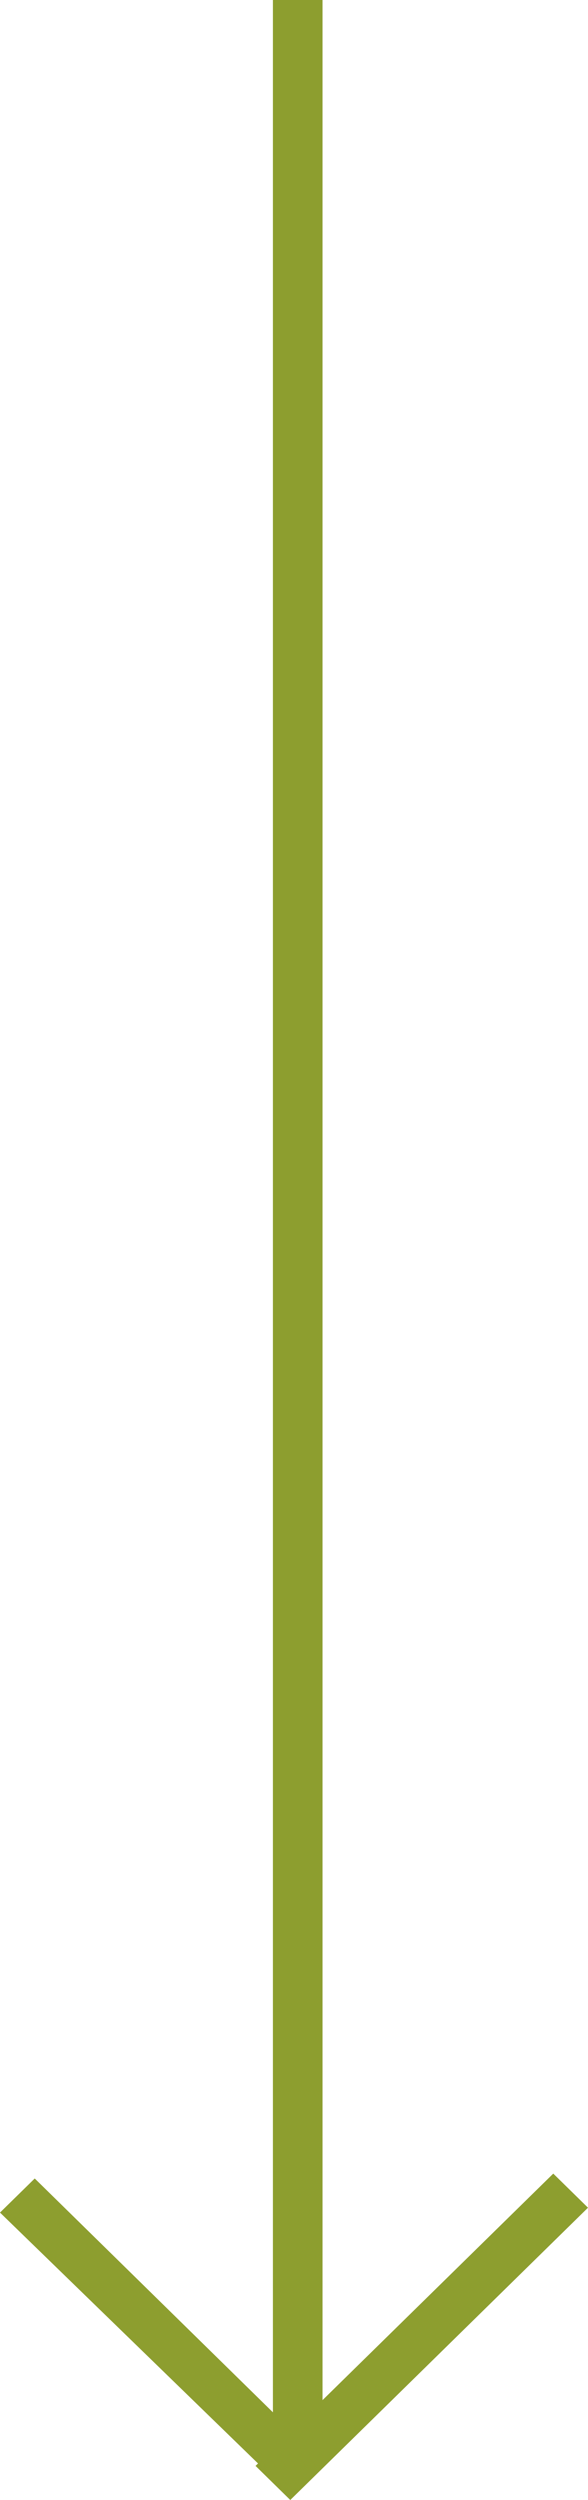 <svg width="40" height="170" viewBox="0 0 40 170" fill="none" xmlns="http://www.w3.org/2000/svg">
<path fill-rule="evenodd" clip-rule="evenodd" d="M21.941 0L21.941 163.209L37.637 147.805L40 150.124L19.747 170L17.384 167.681L17.553 167.516L0 150.455L2.363 148.137L18.565 164.037V142.35L18.565 0H21.941Z" fill="#8D9E2F"/>
</svg>
